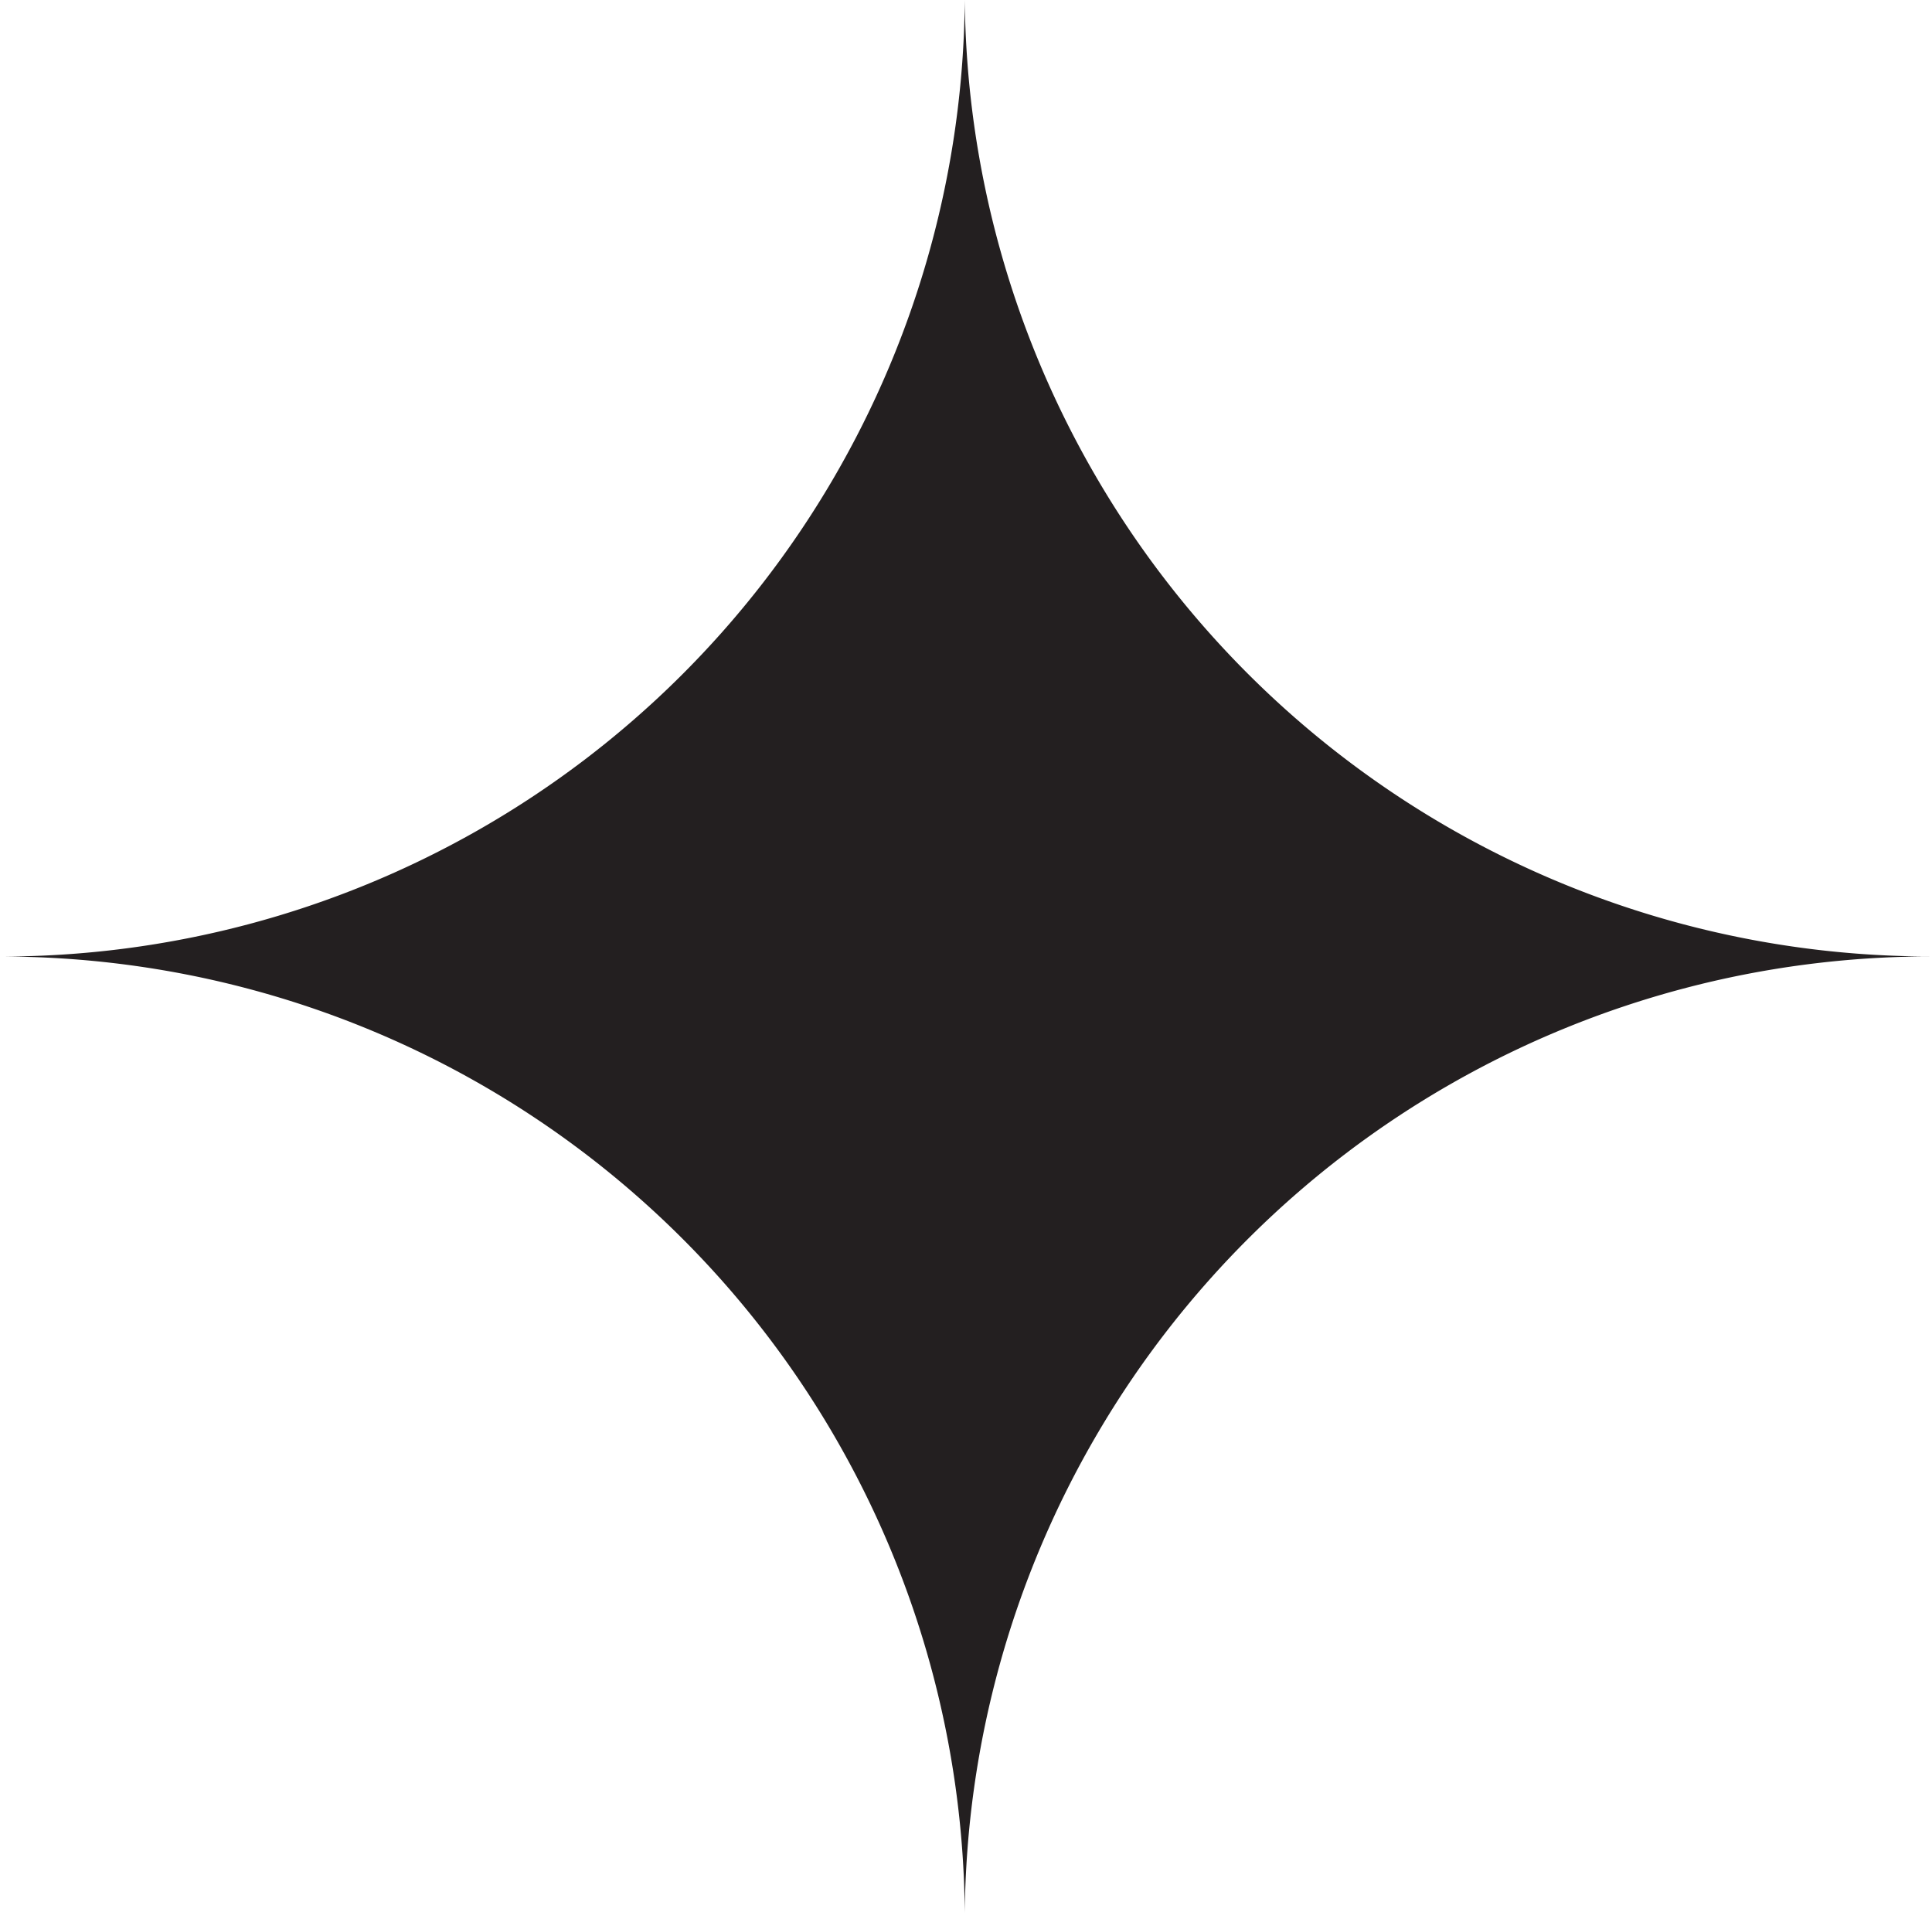 <svg xmlns="http://www.w3.org/2000/svg" width="43.59" height="43.151" viewBox="0 0 43.59 43.151">
  <path id="editor" d="M21.767,43.151A21.787,21.787,0,0,1,43.59,21.576h0A21.793,21.793,0,0,1,21.767,0h0A21.745,21.745,0,0,1,0,21.578,21.739,21.739,0,0,1,21.767,43.151Z" fill="#231f20"/>
</svg>
